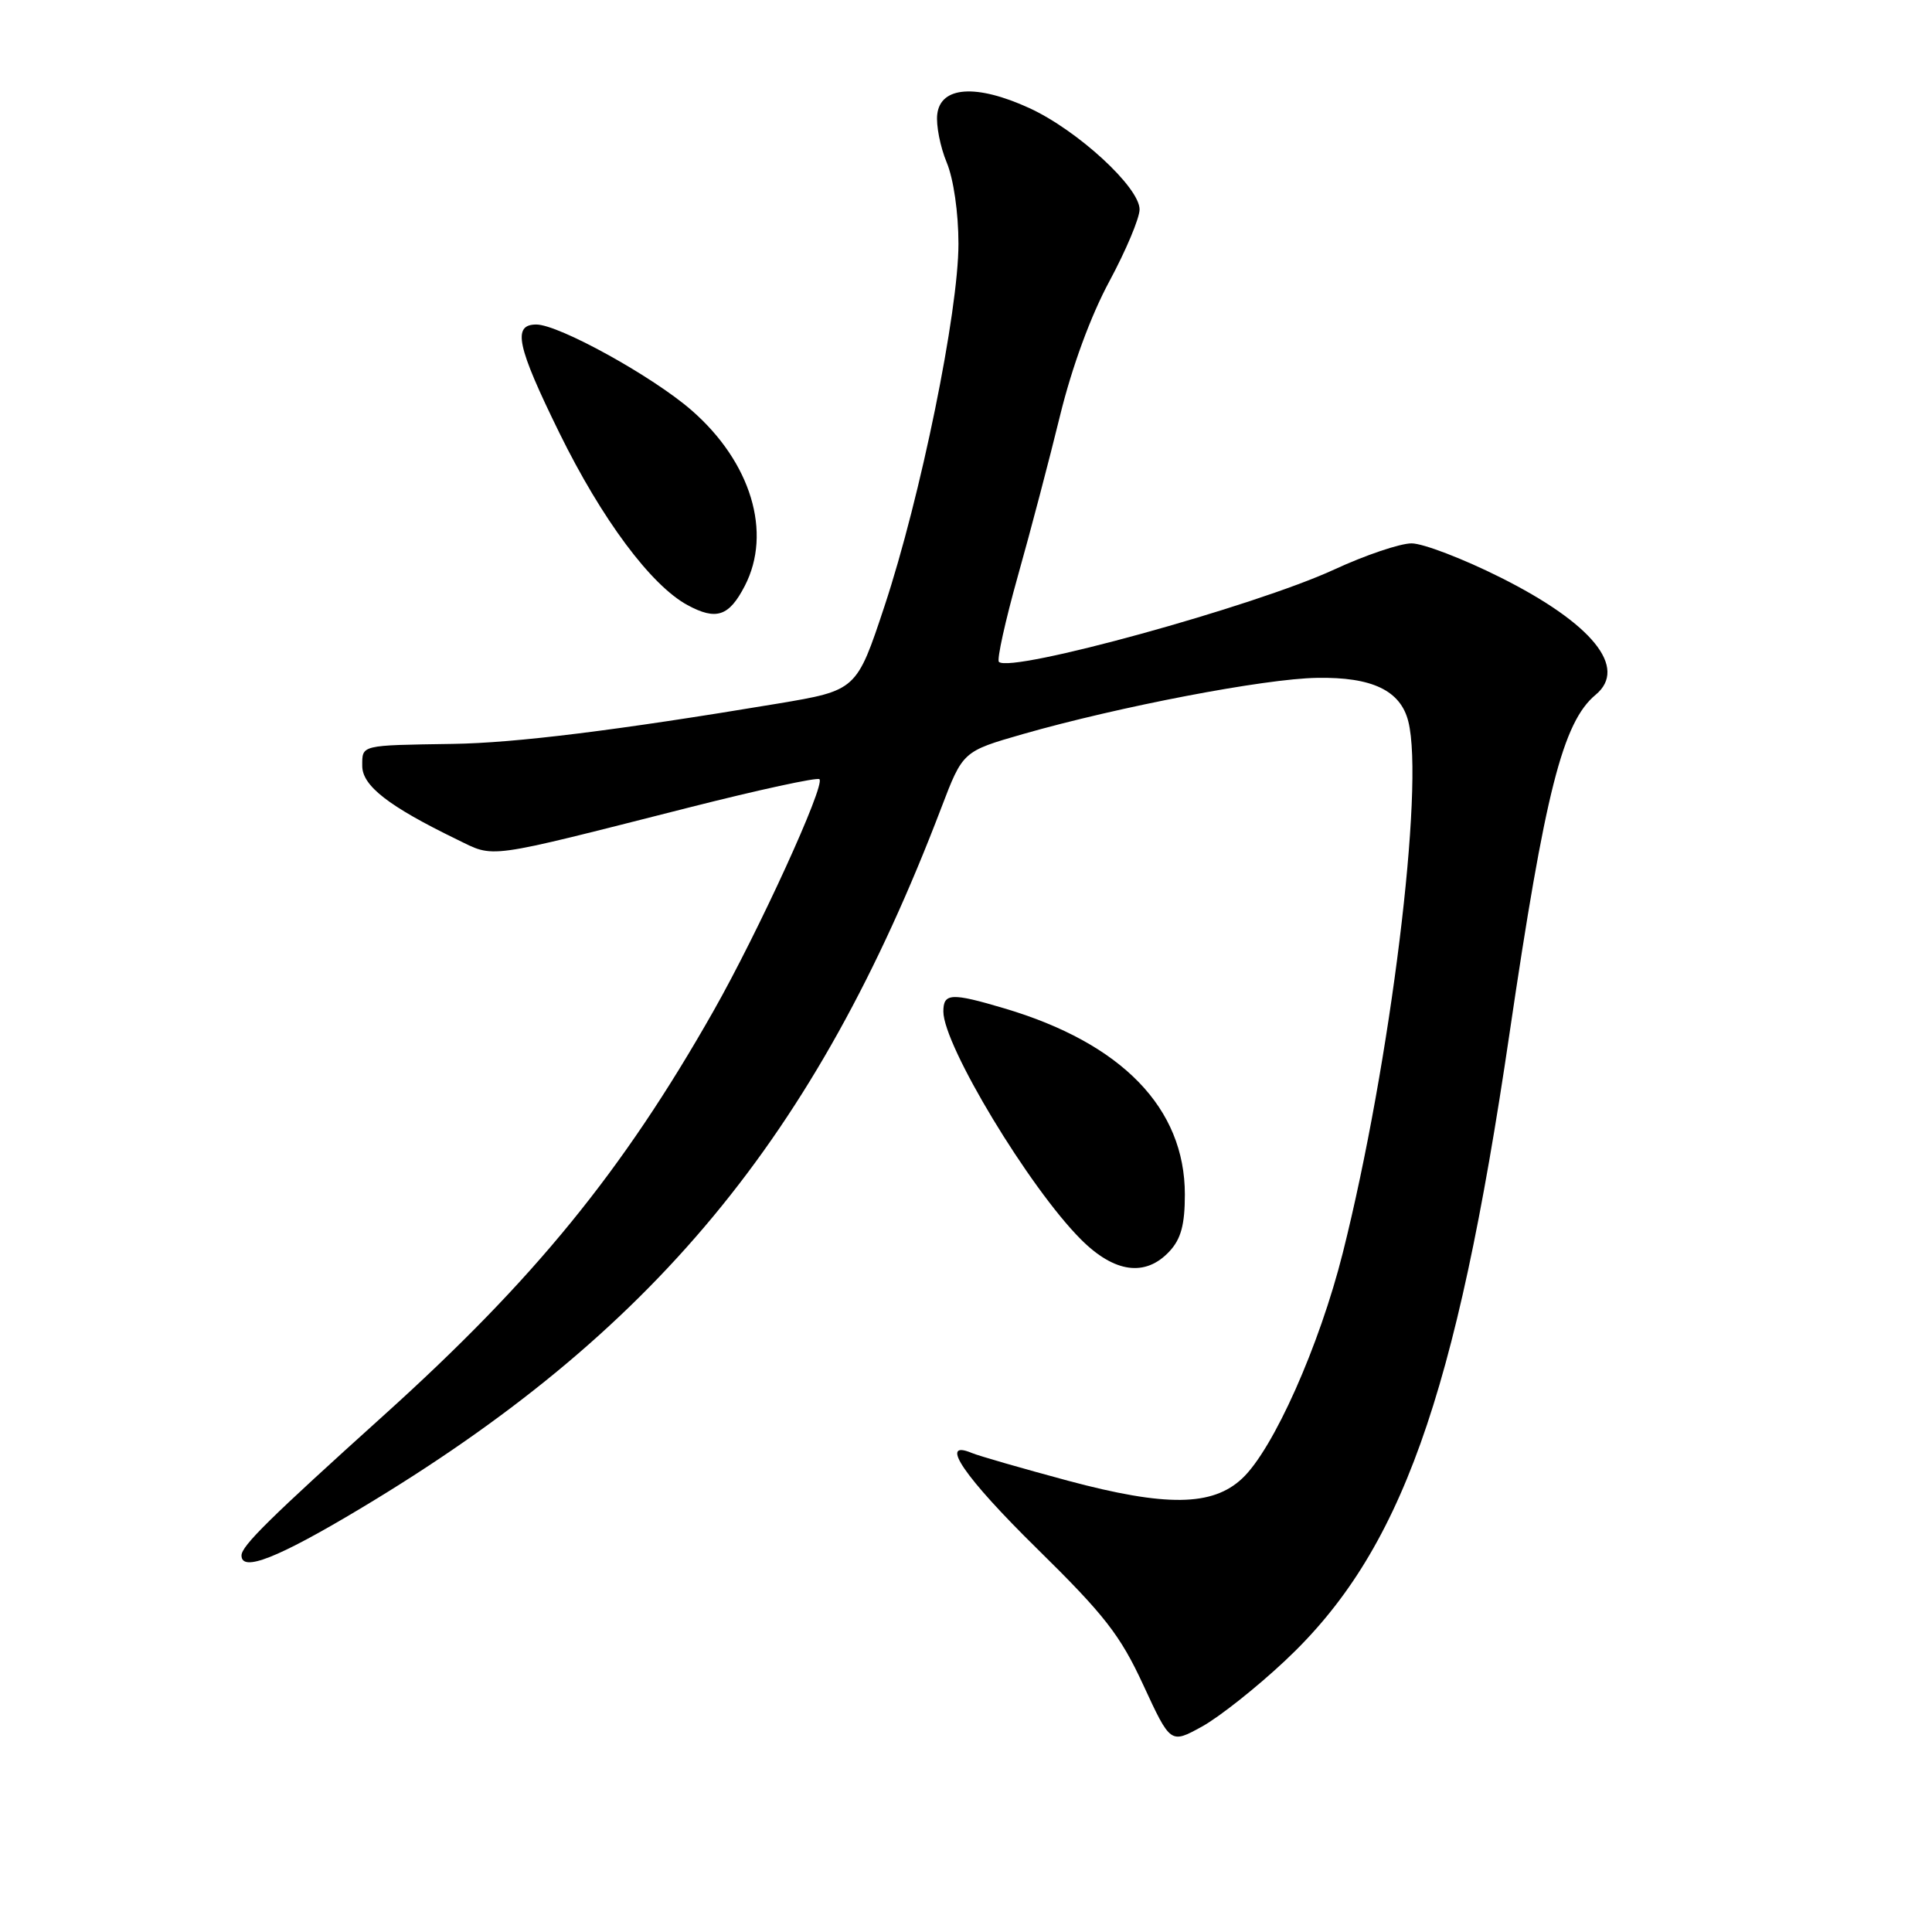 <?xml version="1.0" encoding="UTF-8" standalone="no"?>
<!DOCTYPE svg PUBLIC "-//W3C//DTD SVG 1.1//EN" "http://www.w3.org/Graphics/SVG/1.1/DTD/svg11.dtd" >
<svg xmlns="http://www.w3.org/2000/svg" xmlns:xlink="http://www.w3.org/1999/xlink" version="1.1" viewBox="0 0 256 256">
 <g >
 <path fill="currentColor"
d=" M 170.26 220.07 C 185.61 205.69 192.91 185.29 200.01 137.00 C 204.73 104.92 207.08 95.67 211.43 92.06 C 215.75 88.48 210.99 82.61 198.83 76.52 C 193.86 74.03 188.56 72.00 187.04 72.00 C 185.52 72.00 180.91 73.56 176.78 75.47 C 166.23 80.34 133.91 89.24 132.36 87.70 C 132.07 87.41 133.20 82.29 134.87 76.33 C 136.55 70.38 139.06 60.81 140.46 55.08 C 142.04 48.62 144.53 41.84 147.01 37.25 C 149.20 33.18 151.00 28.90 151.00 27.75 C 151.00 24.81 142.76 17.24 136.37 14.31 C 129.37 11.11 124.62 11.43 124.19 15.15 C 124.02 16.60 124.59 19.47 125.44 21.52 C 126.35 23.70 127.00 28.18 127.00 32.30 C 127.00 41.31 121.99 65.85 117.20 80.32 C 113.50 91.48 113.50 91.48 103.00 93.24 C 81.80 96.77 68.30 98.45 60.00 98.57 C 47.69 98.76 48.00 98.68 48.00 101.49 C 48.00 104.12 51.49 106.83 60.50 111.21 C 65.65 113.71 63.89 113.95 91.29 107.00 C 100.52 104.66 108.30 102.97 108.58 103.25 C 109.38 104.04 100.49 123.48 94.52 134.00 C 82.48 155.22 70.78 169.57 50.86 187.53 C 35.70 201.20 32.00 204.84 32.00 206.11 C 32.00 208.34 36.77 206.47 47.69 199.93 C 86.54 176.68 108.06 150.74 124.73 107.03 C 127.58 99.56 127.58 99.56 135.54 97.27 C 148.27 93.63 167.55 89.93 174.50 89.82 C 181.81 89.69 185.58 91.49 186.61 95.60 C 188.77 104.17 184.24 140.89 177.93 166.00 C 174.83 178.33 168.73 192.03 164.60 195.90 C 160.67 199.60 154.50 199.68 141.50 196.20 C 135.45 194.57 129.71 192.92 128.75 192.52 C 124.30 190.66 127.78 195.74 137.45 205.24 C 146.35 213.99 148.44 216.66 151.50 223.29 C 155.10 231.07 155.10 231.07 159.25 228.79 C 161.54 227.53 166.49 223.61 170.26 220.07 Z  M 154.96 165.81 C 156.49 164.17 157.00 162.27 157.00 158.27 C 157.00 146.83 148.66 138.23 133.07 133.61 C 126.03 131.52 125.00 131.58 125.00 134.03 C 125.00 138.52 136.39 157.39 143.23 164.23 C 147.67 168.67 151.78 169.23 154.96 165.81 Z  M 98.69 77.63 C 102.34 70.57 99.52 61.24 91.64 54.37 C 86.48 49.87 74.04 43.00 71.06 43.00 C 67.86 43.00 68.48 45.87 74.13 57.38 C 79.74 68.80 86.26 77.56 91.10 80.18 C 94.91 82.24 96.60 81.68 98.69 77.63 Z "/>
</g>
</svg>